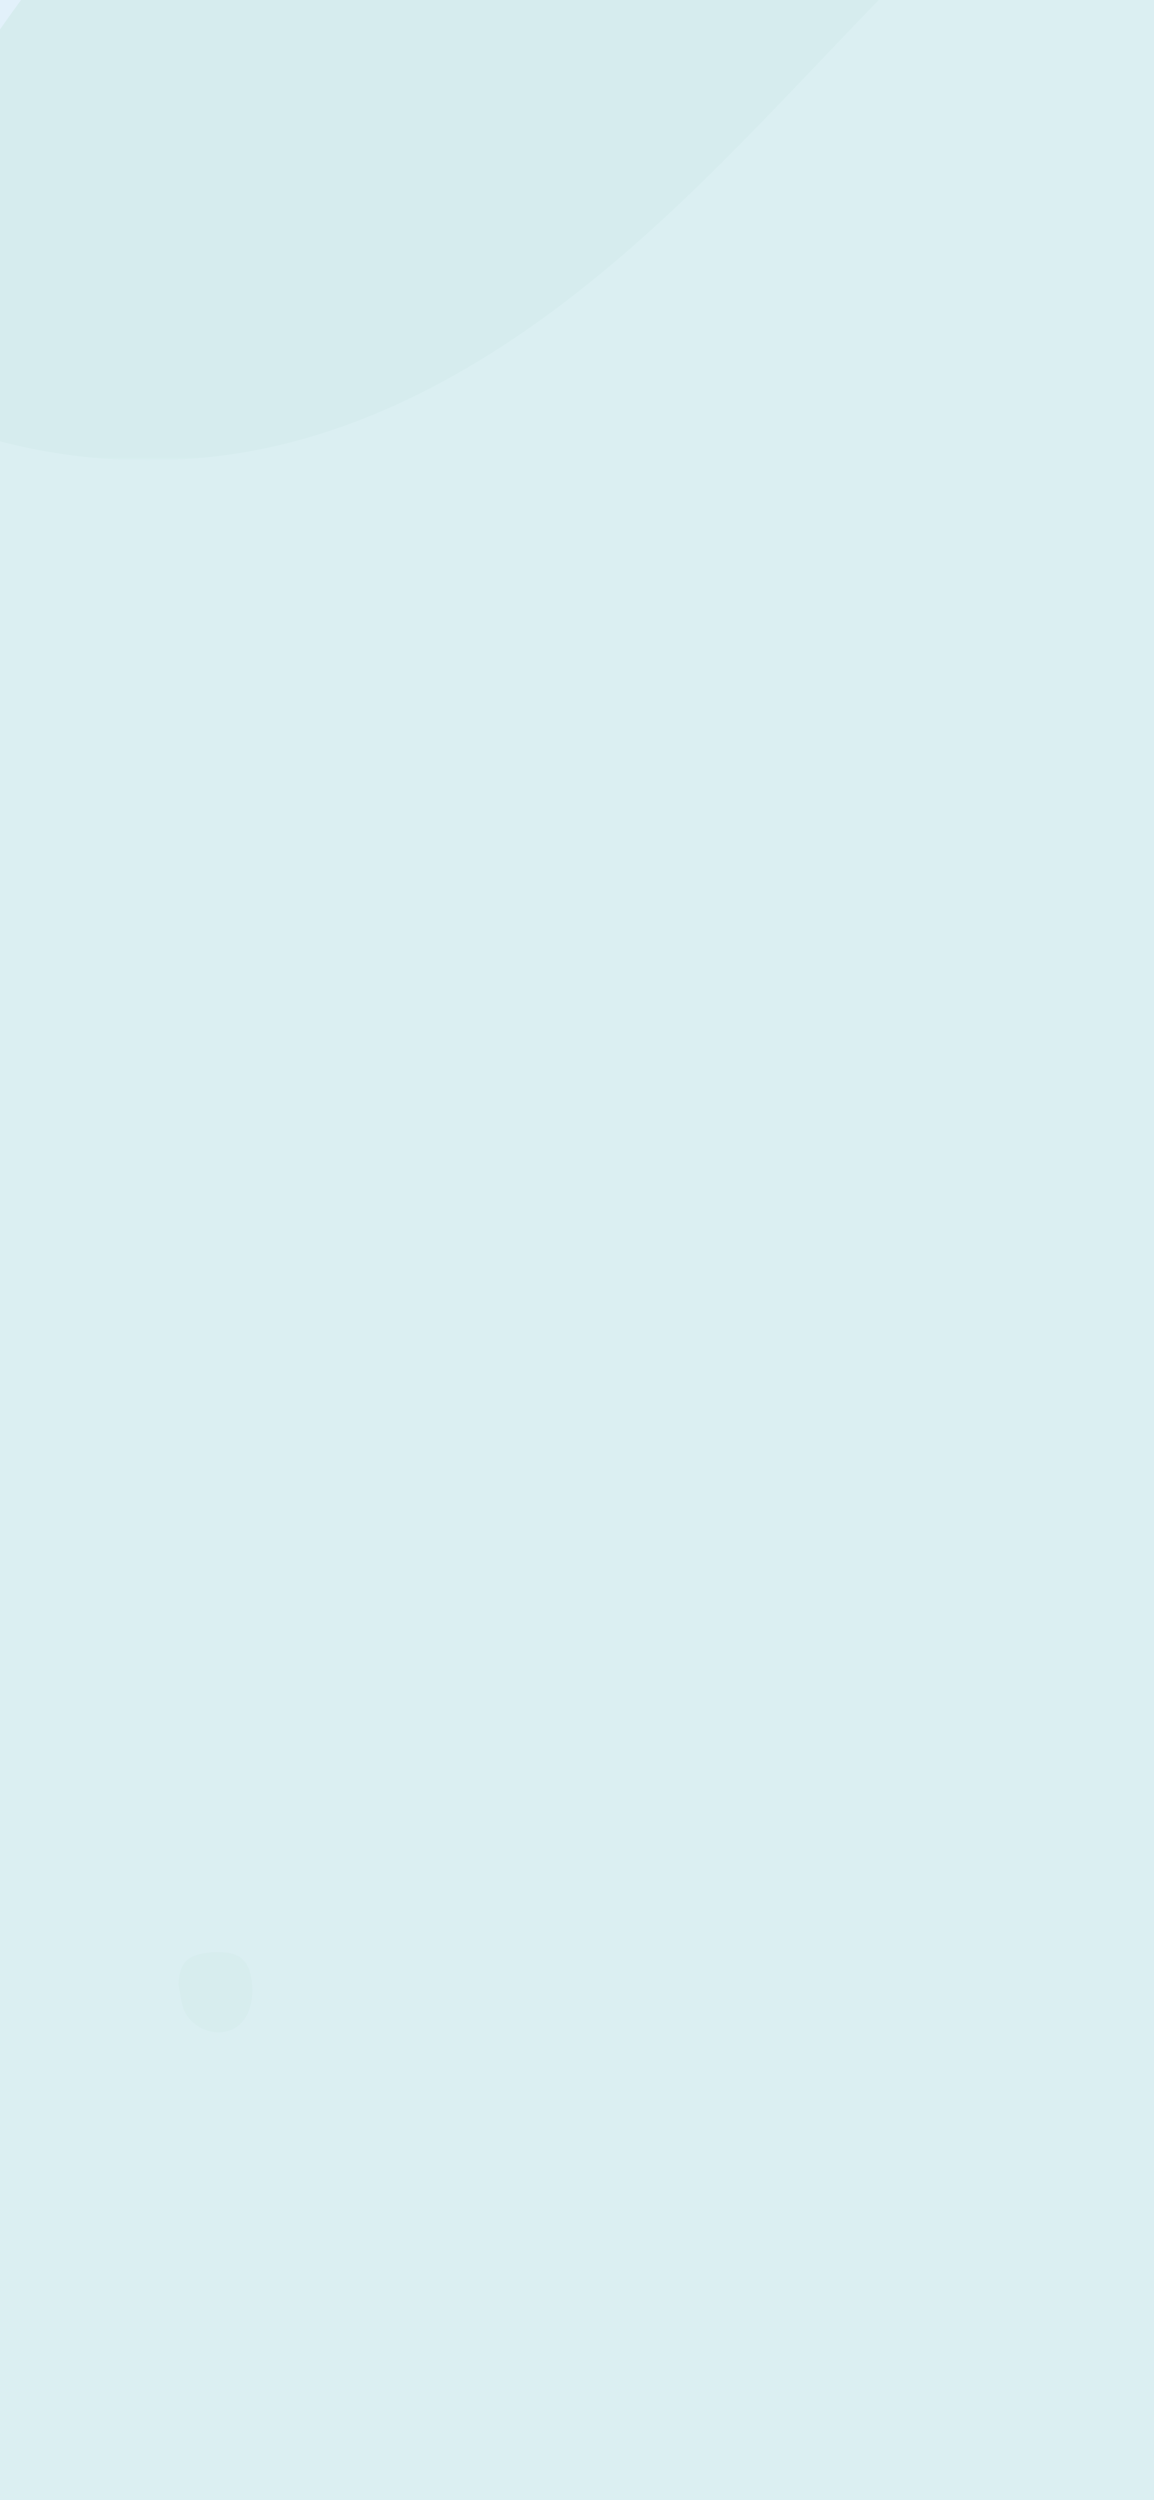 <?xml version="1.0" encoding="utf-8"?>
<!-- Generator: Adobe Illustrator 22.1.0, SVG Export Plug-In . SVG Version: 6.00 Build 0)  -->
<svg version="1.1" id="Layer_1" xmlns="http://www.w3.org/2000/svg" xmlns:xlink="http://www.w3.org/1999/xlink" x="0px" y="0px"
	 viewBox="0 0 375 812" style="enable-background:new 0 0 375 812;" xml:space="preserve">
<style type="text/css">
	.st0{fill:#E8F4FF;}
	.st1{filter:url(#Adobe_OpacityMaskFilter);}
	.st2{fill:#FFFFFF;}
	.st3{opacity:0.517;mask:url(#mask-2_1_);fill:#B7DED0;enable-background:new    ;}
	.st4{opacity:0.645;}
	.st5{filter:url(#Adobe_OpacityMaskFilter_1_);}
	.st6{opacity:0.377;mask:url(#mask-4_1_);fill:#9FD8C4;enable-background:new    ;}
	.st7{opacity:9.784226e-02;fill:#B7DED0;enable-background:new    ;}
</style>
<title>F_1 Copy</title>
<desc>Created with Sketch.</desc>
<g id="F_1-Copy">
	<rect id="Rectangle" class="st0" width="375" height="812"/>
	<g id="Group-4" transform="translate(-469, -121)">
		<g id="Group-3">
			<g id="Clip-2">
			</g>
			<defs>
				<filter id="Adobe_OpacityMaskFilter" filterUnits="userSpaceOnUse" x="0" y="0" width="1033" height="1056">
					<feColorMatrix  type="matrix" values="1 0 0 0 0  0 1 0 0 0  0 0 1 0 0  0 0 0 1 0"/>
				</filter>
			</defs>
			<mask maskUnits="userSpaceOnUse" x="0" y="0" width="1033" height="1056" id="mask-2_1_">
				<g class="st1">
					<polygon id="path-1_1_" class="st2" points="0,0 1033,0 1033,1056 0,1056 					"/>
				</g>
			</mask>
			<path id="Fill-1" class="st3" d="M1033,269.8C918.8,155.6,808.9,10.4,682.1,0.5c-117.5-9.2-235.3,112-296.7,305.1
				c-47,148.1-63.4,334.4-128.3,455c-48,89.4-114.9,127.7-174,187.9C53.6,978.6,25.7,1014.8,0,1056h1033V269.8z"/>
		</g>
		<g id="Group-3_1_" transform="translate(444, 82)" class="st4">
			<g id="Clip-2_1_">
			</g>
			<defs>
				<filter id="Adobe_OpacityMaskFilter_1_" filterUnits="userSpaceOnUse" x="0" y="0" width="350.7" height="188.5">
					<feColorMatrix  type="matrix" values="1 0 0 0 0  0 1 0 0 0  0 0 1 0 0  0 0 0 1 0"/>
				</filter>
			</defs>
			<mask maskUnits="userSpaceOnUse" x="0" y="0" width="350.7" height="188.5" id="mask-4_1_">
				<g class="st5">
					<polygon id="path-3_1_" class="st2" points="0,0 350.7,0 350.7,188.5 0,188.5 					"/>
				</g>
			</mask>
			<path id="Fill-1_1_" class="st6" d="M112.1,184.4c46-9.9,86.6-36.9,121.7-68.2s65.7-67.4,99.5-100C339,10.7,344.8,5.3,350.7,0H0
				v173.9C35.1,188.6,74.8,192.4,112.1,184.4"/>
		</g>
		<g id="Group-3-Copy-3" transform="translate(527, 755)">
			<path id="Fill-1_2_" class="st7" d="M0,10.4c0.5,2.5,0.7,5.1,1.5,7.6c2.1,6.3,9.9,9.9,16,7.1c2.1-0.9,4.1-3.1,5-5.2
				c1.8-4.2,1.9-8.8,0.7-13.4c-1-3.7-3.6-5.9-7.5-6.3c-2-0.2-4-0.3-6,0C2.8,0.9,0.3,3.7,0,10.4"/>
			<g id="Clip-2_2_">
			</g>
		</g>
	</g>
</g>
</svg>
